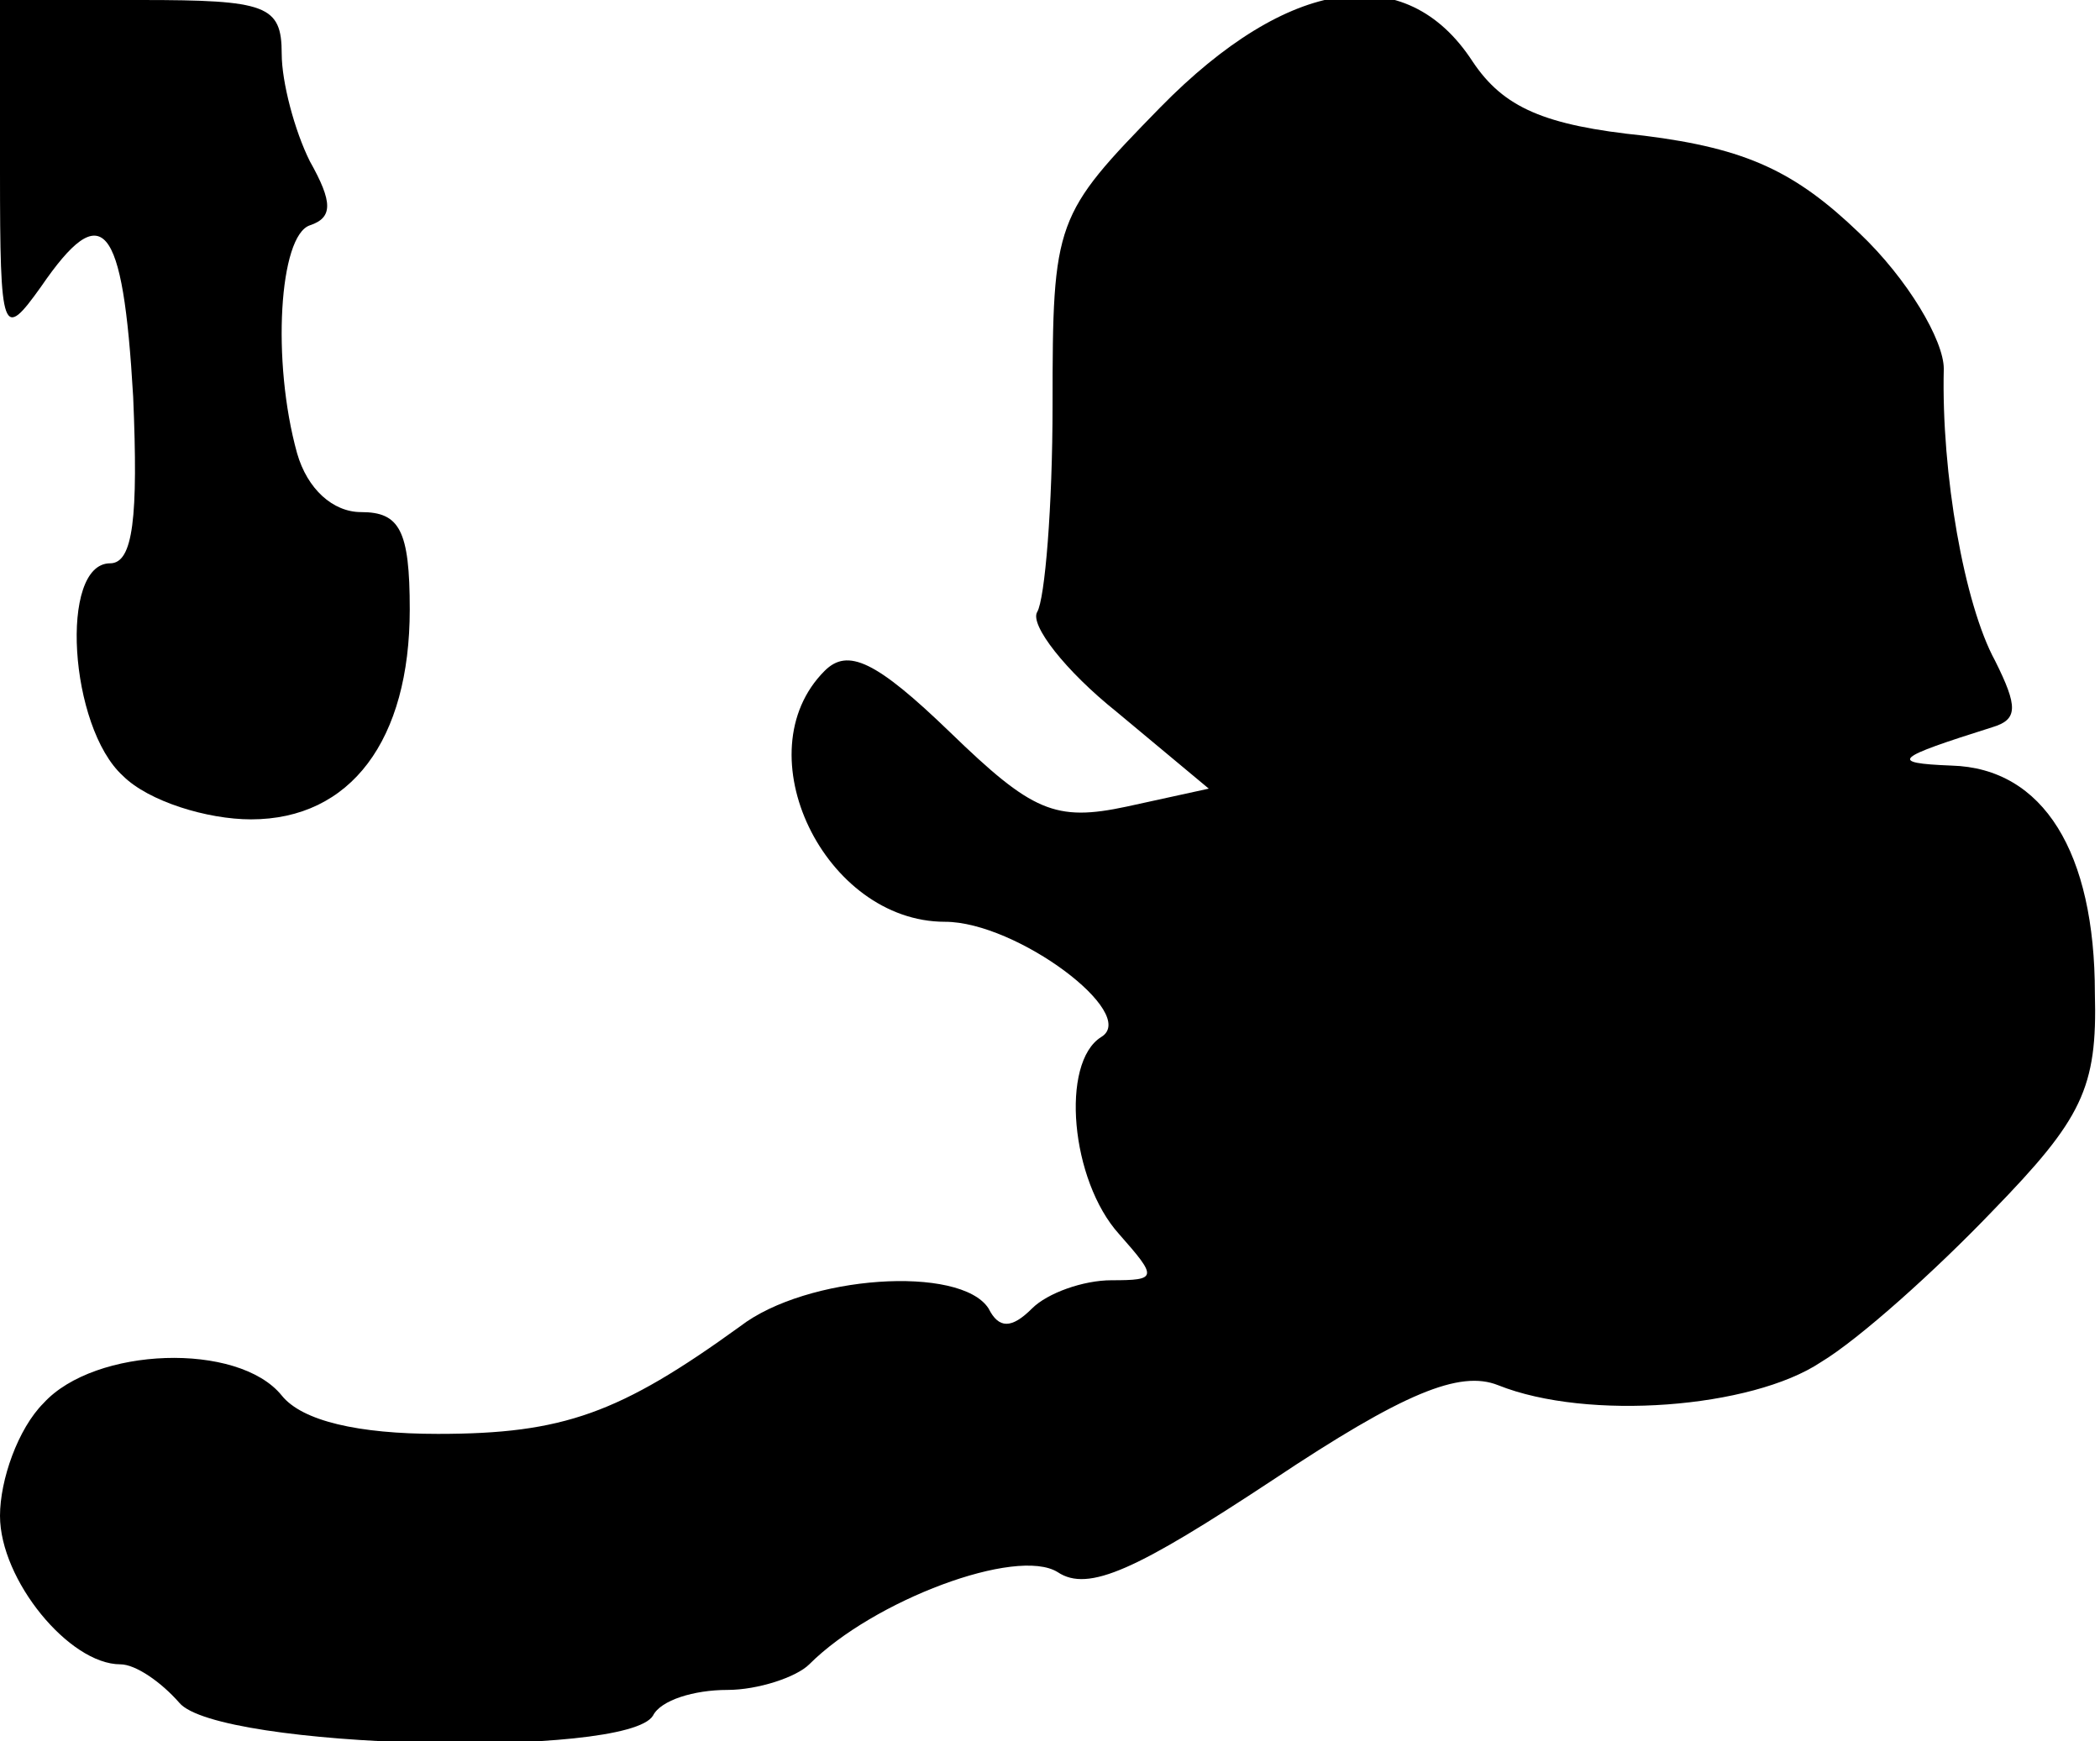 <?xml version="1.0" standalone="no"?>
<!DOCTYPE svg PUBLIC "-//W3C//DTD SVG 20010904//EN"
 "http://www.w3.org/TR/2001/REC-SVG-20010904/DTD/svg10.dtd">
<svg version="1.0" xmlns="http://www.w3.org/2000/svg"
 width="82pt" height="68pt" viewBox="0 0 82 68"
 preserveAspectRatio="xMidYMid meet">
<g transform="translate(0,68) scale(0.1,-0.1)"
fill="#000000" stroke="none">
<path fill="#000000" stroke="none" d="M0 613 c0 -64 1 -66 16 -45 24 35 32
26 36 -43 2 -47 0 -65 -9 -65 -20 0 -16 -64 5 -83 10 -10 33 -17 50 -17 39 0
62 31 62 82 0 31 -4 38 -19 38 -11 0 -21 9 -25 23 -10 36 -7 85 5 89 9 3 9 9
0 25 -6 12 -11 31 -11 42 0 19 -6 21 -55 21 l-55 0 0 -67z"/>
<path fill="#000000" stroke="none" d="M453 638 c-41 -42 -42 -44 -42 -116 0
-40 -3 -76 -6 -81 -3 -5 11 -23 31 -39 l36 -30 -32 -7 c-28 -6 -37 -2 -69 29
-29 28 -40 33 -49 24 -32 -32 0 -98 47 -98 28 0 76 -36 61 -45 -16 -10 -12
-56 7 -77 15 -17 15 -18 -3 -18 -11 0 -25 -5 -31 -11 -8 -8 -13 -8 -17 0 -11
17 -71 13 -97 -7 -47 -34 -69 -42 -118 -42 -31 0 -53 5 -61 15 -17 21 -73 19
-93 -3 -10 -10 -17 -30 -17 -44 0 -25 27 -58 47 -58 6 0 16 -7 23 -15 15 -18
175 -22 185 -5 3 6 16 10 29 10 12 0 27 5 32 10 25 25 81 46 97 36 12 -8 31 1
84 36 51 34 73 43 88 37 35 -14 99 -9 126 9 15 9 45 36 67 59 35 36 41 48 40
85 0 55 -20 88 -56 89 -25 1 -22 3 16 15 10 3 10 8 1 26 -12 22 -21 73 -20
114 0 11 -14 35 -33 53 -25 24 -44 33 -84 38 -39 4 -55 11 -67 29 -26 40 -72
33 -122 -18z"/>
</g>
</svg>

